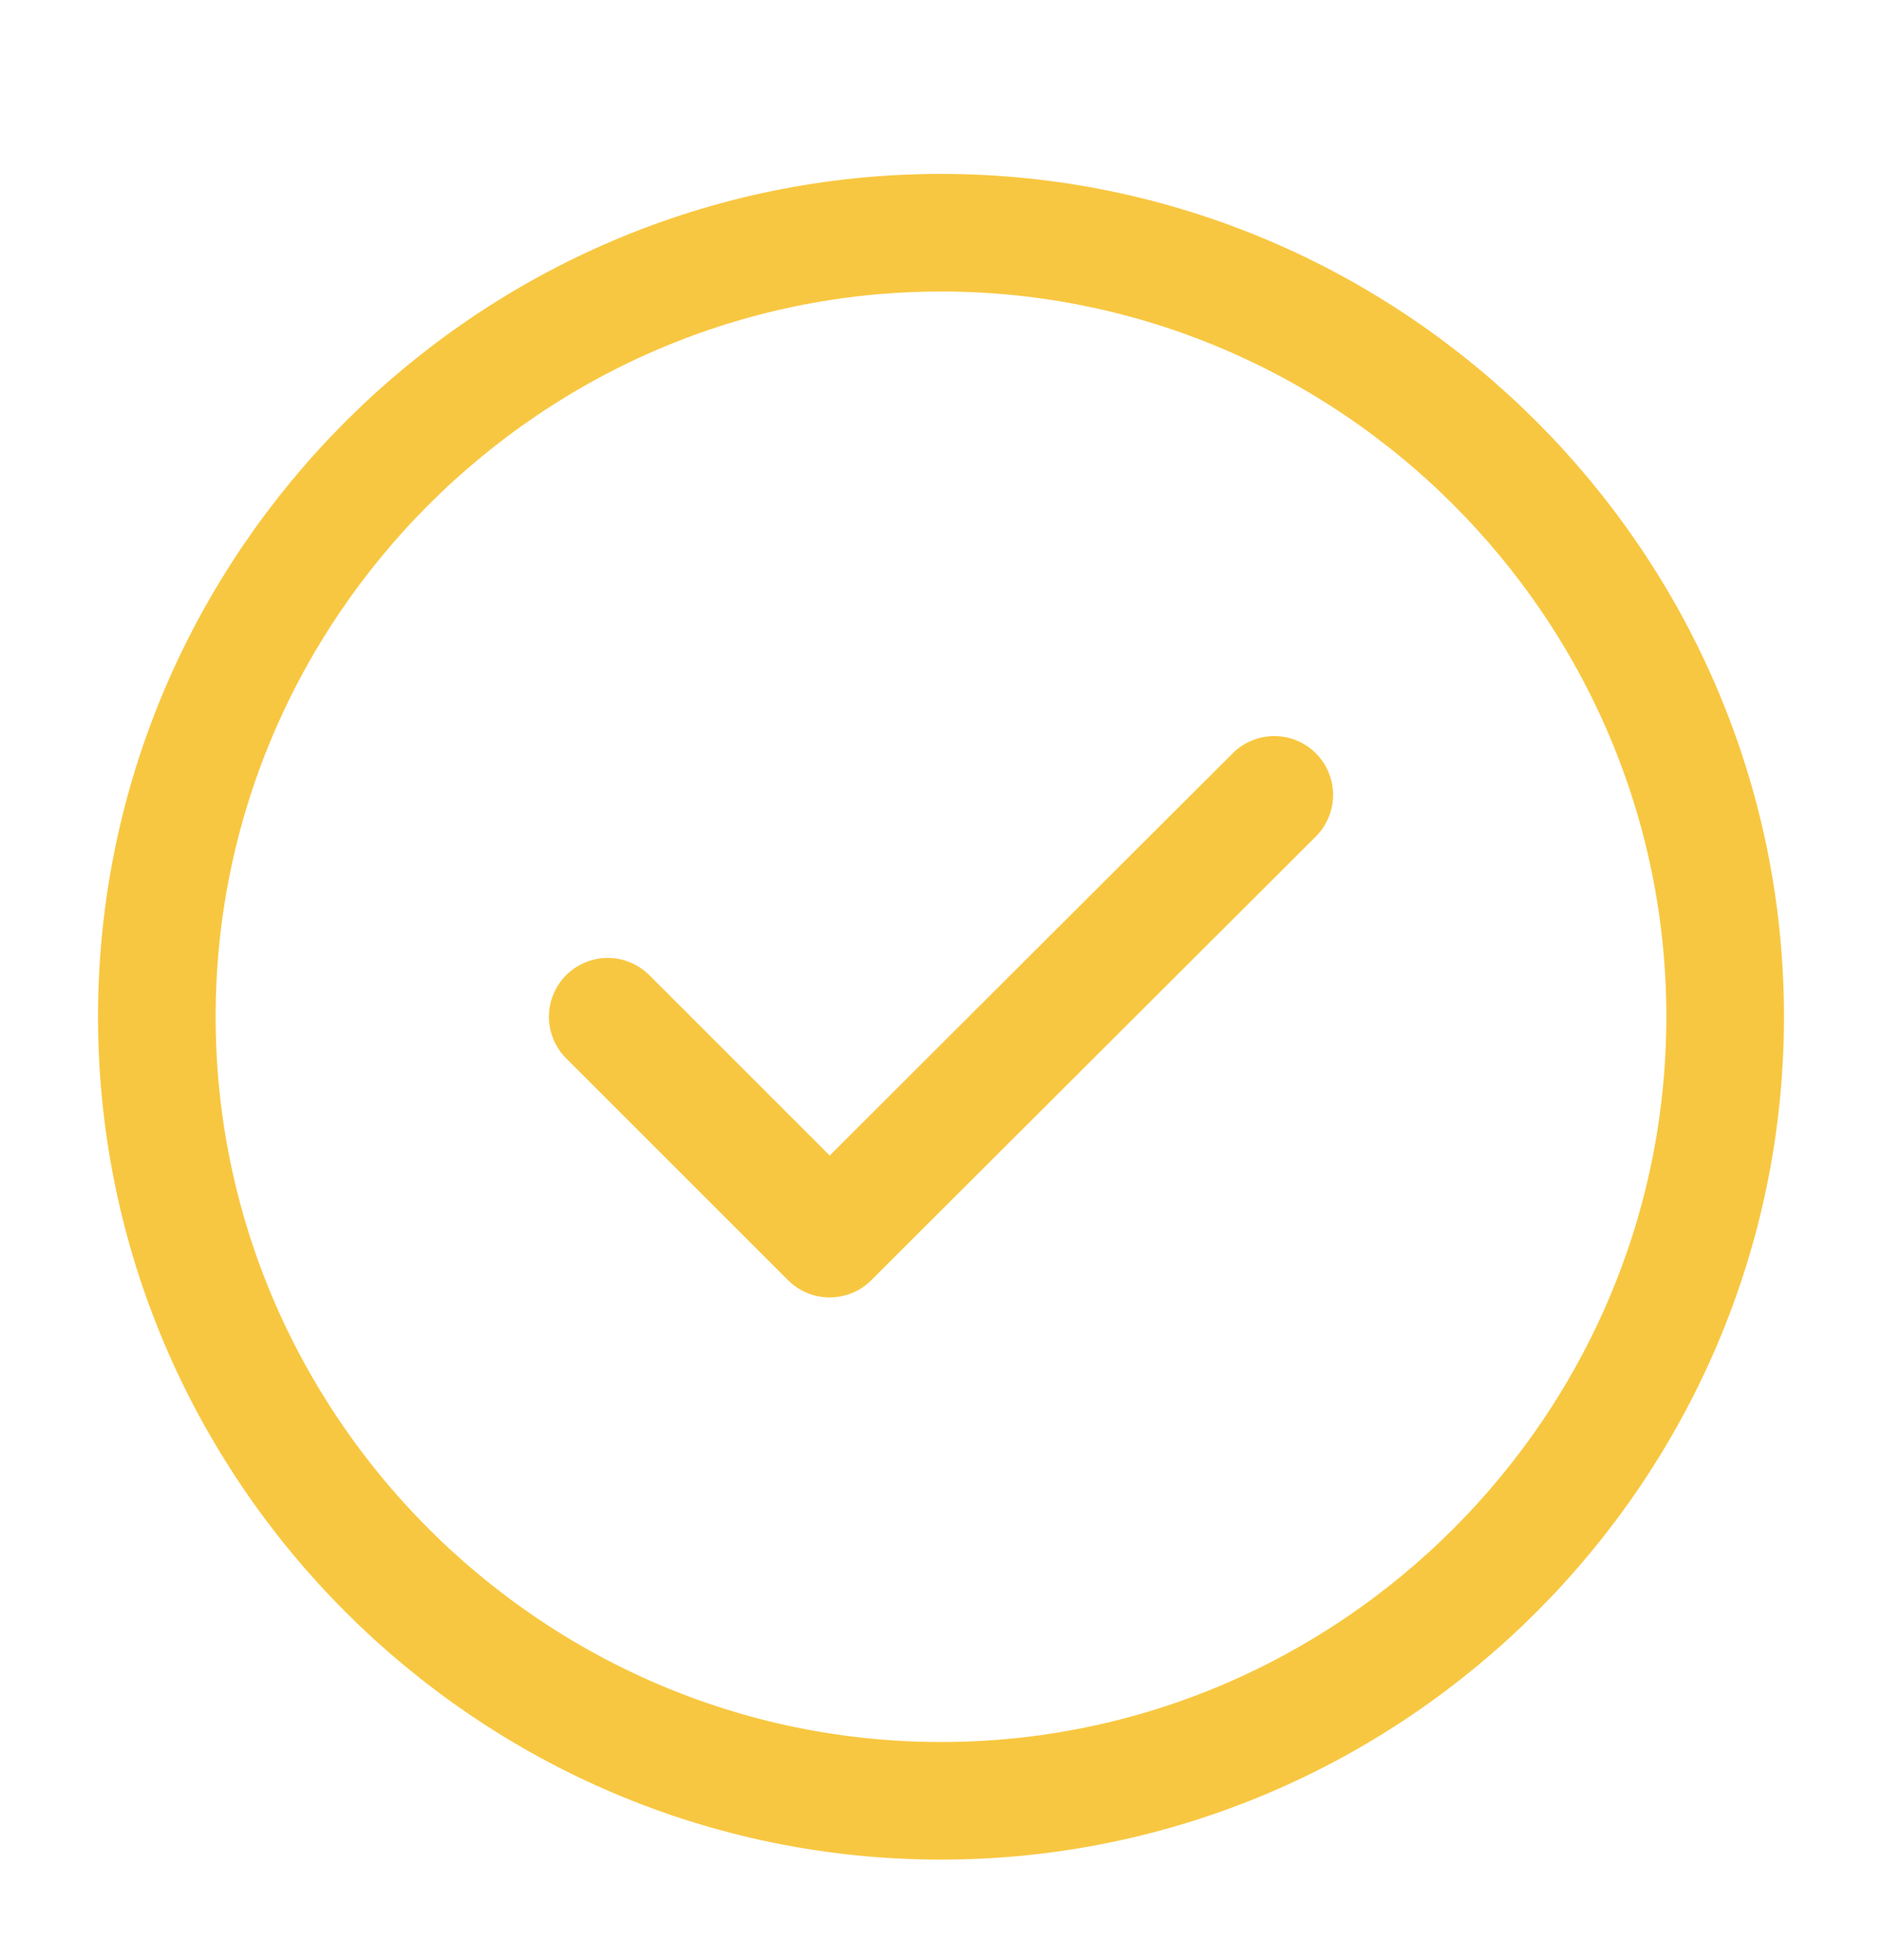 <svg width="24" height="25" viewBox="0 0 24 25" fill="none" xmlns="http://www.w3.org/2000/svg">
<path d="M12 22.968C17.5 22.968 22 18.468 22 12.968C22 7.468 17.5 2.968 12 2.968C6.5 2.968 2 7.468 2 12.968C2 18.468 6.5 22.968 12 22.968Z" stroke="#F8C741" stroke-width="1.5" stroke-linecap="round" stroke-linejoin="round"/>
<path d="M7.75 12.968L10.58 15.798L16.25 10.138" stroke="#F8C741" stroke-width="1.5" stroke-linecap="round" stroke-linejoin="round"/>
</svg>
